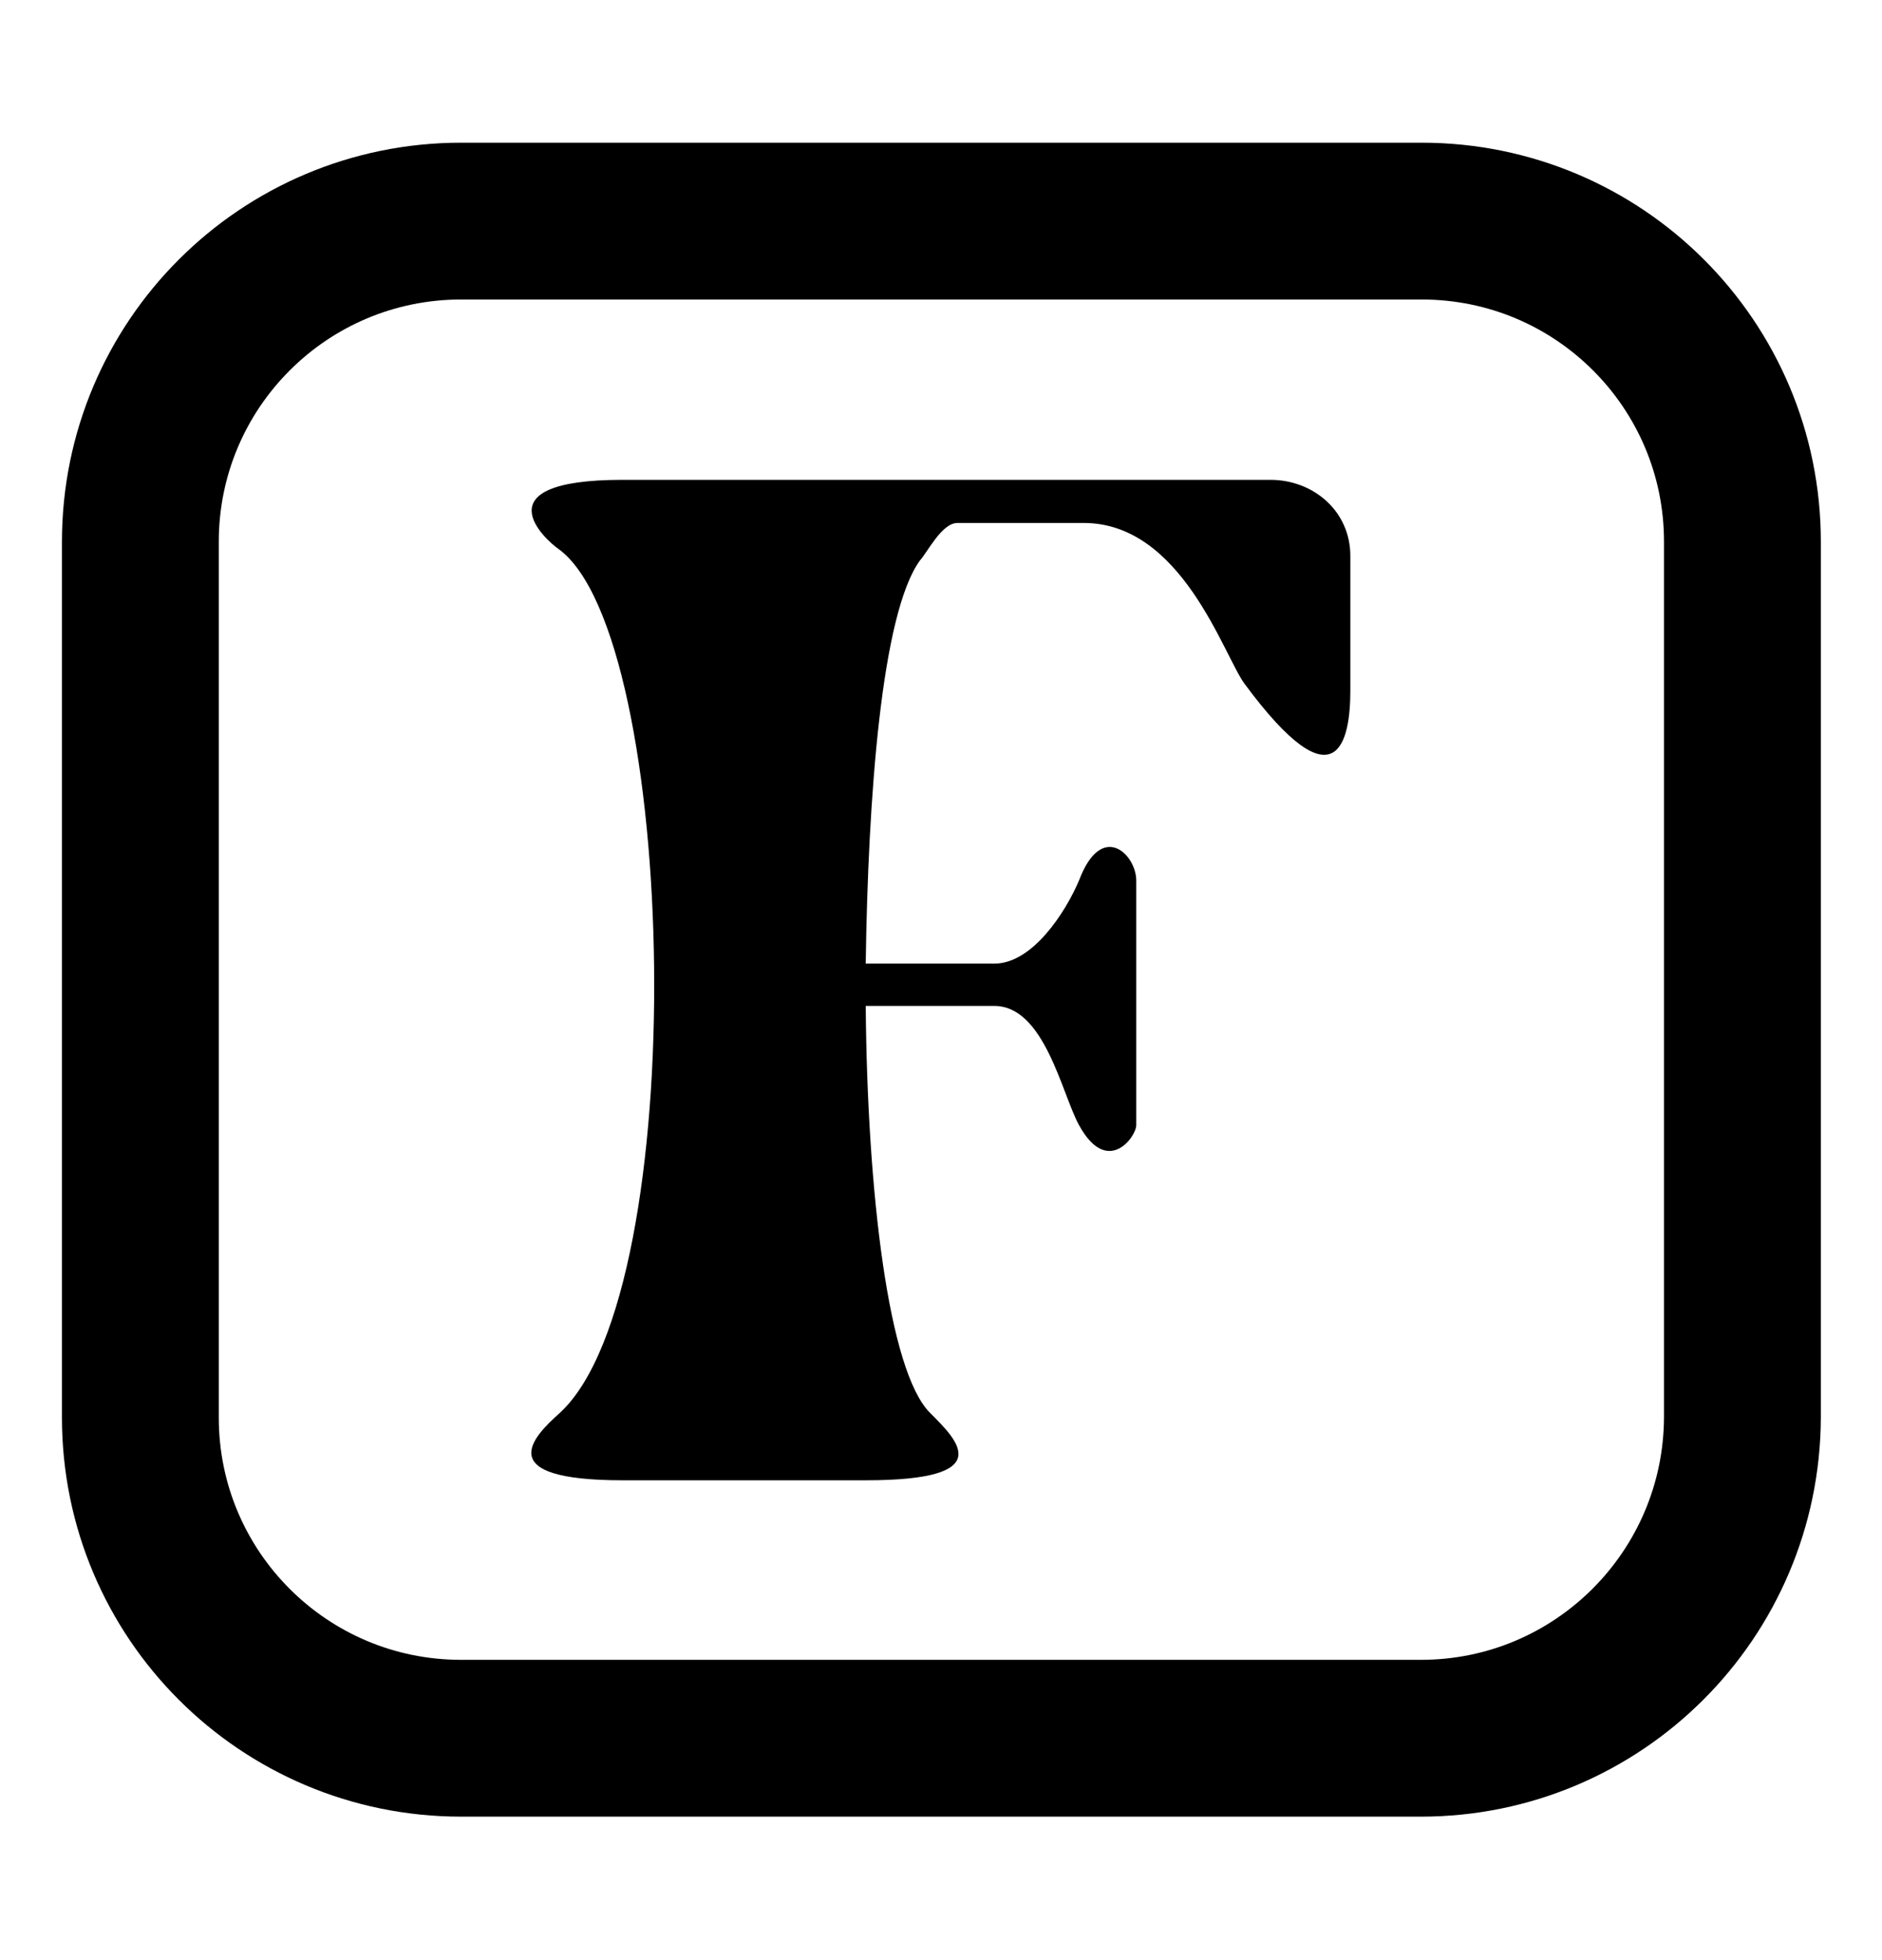 <?xml version="1.0" encoding="utf-8"?>
<!-- Generator: Adobe Illustrator 27.1.0, SVG Export Plug-In . SVG Version: 6.00 Build 0)  -->
<svg version="1.1" id="Layer_1" xmlns="http://www.w3.org/2000/svg" xmlns:xlink="http://www.w3.org/1999/xlink" x="0px" y="0px"
	 viewBox="0 0 24 25" style="enable-background:new 0 0 24 25;" xml:space="preserve">
<style type="text/css">
	.st0{fill:none;stroke:#000000;stroke-width:2;stroke-miterlimit:10;}
</style>
<g>
	<path class="st0" d="M18.12,22.17H5.88c-2.26,0-4.09-1.83-4.09-4.09V6.91c0-2.26,1.83-4.09,4.09-4.09h12.25
		c2.26,0,4.09,1.83,4.09,4.09v11.17C22.21,20.34,20.38,22.17,18.12,22.17z"/>
	<g>
		<path d="M7.14,18.02C8.84,16.45,8.65,8.1,7.12,7C6.96,6.89,6.1,6.12,7.94,6.12h8.26c0.55,0,1.02,0.4,1.02,0.97v1.72
			c0,0.62-0.16,1.52-1.35-0.09c-0.27-0.37-0.8-2.05-2.05-2.05h-1.61c-0.2,0-0.38,0.37-0.48,0.48c-0.49,0.68-0.66,3.02-0.69,5.14
			h1.64c0.49,0,0.91-0.66,1.08-1.06c0.29-0.77,0.73-0.33,0.73,0v3.12c0,0.15-0.37,0.66-0.73,0c-0.22-0.4-0.44-1.52-1.08-1.52h-1.64
			c0.02,2.38,0.29,4.66,0.82,5.19c0.35,0.35,0.88,0.86-0.82,0.86H7.94C6.26,18.88,6.79,18.33,7.14,18.02z"/>
	</g>
</g>
</svg>
